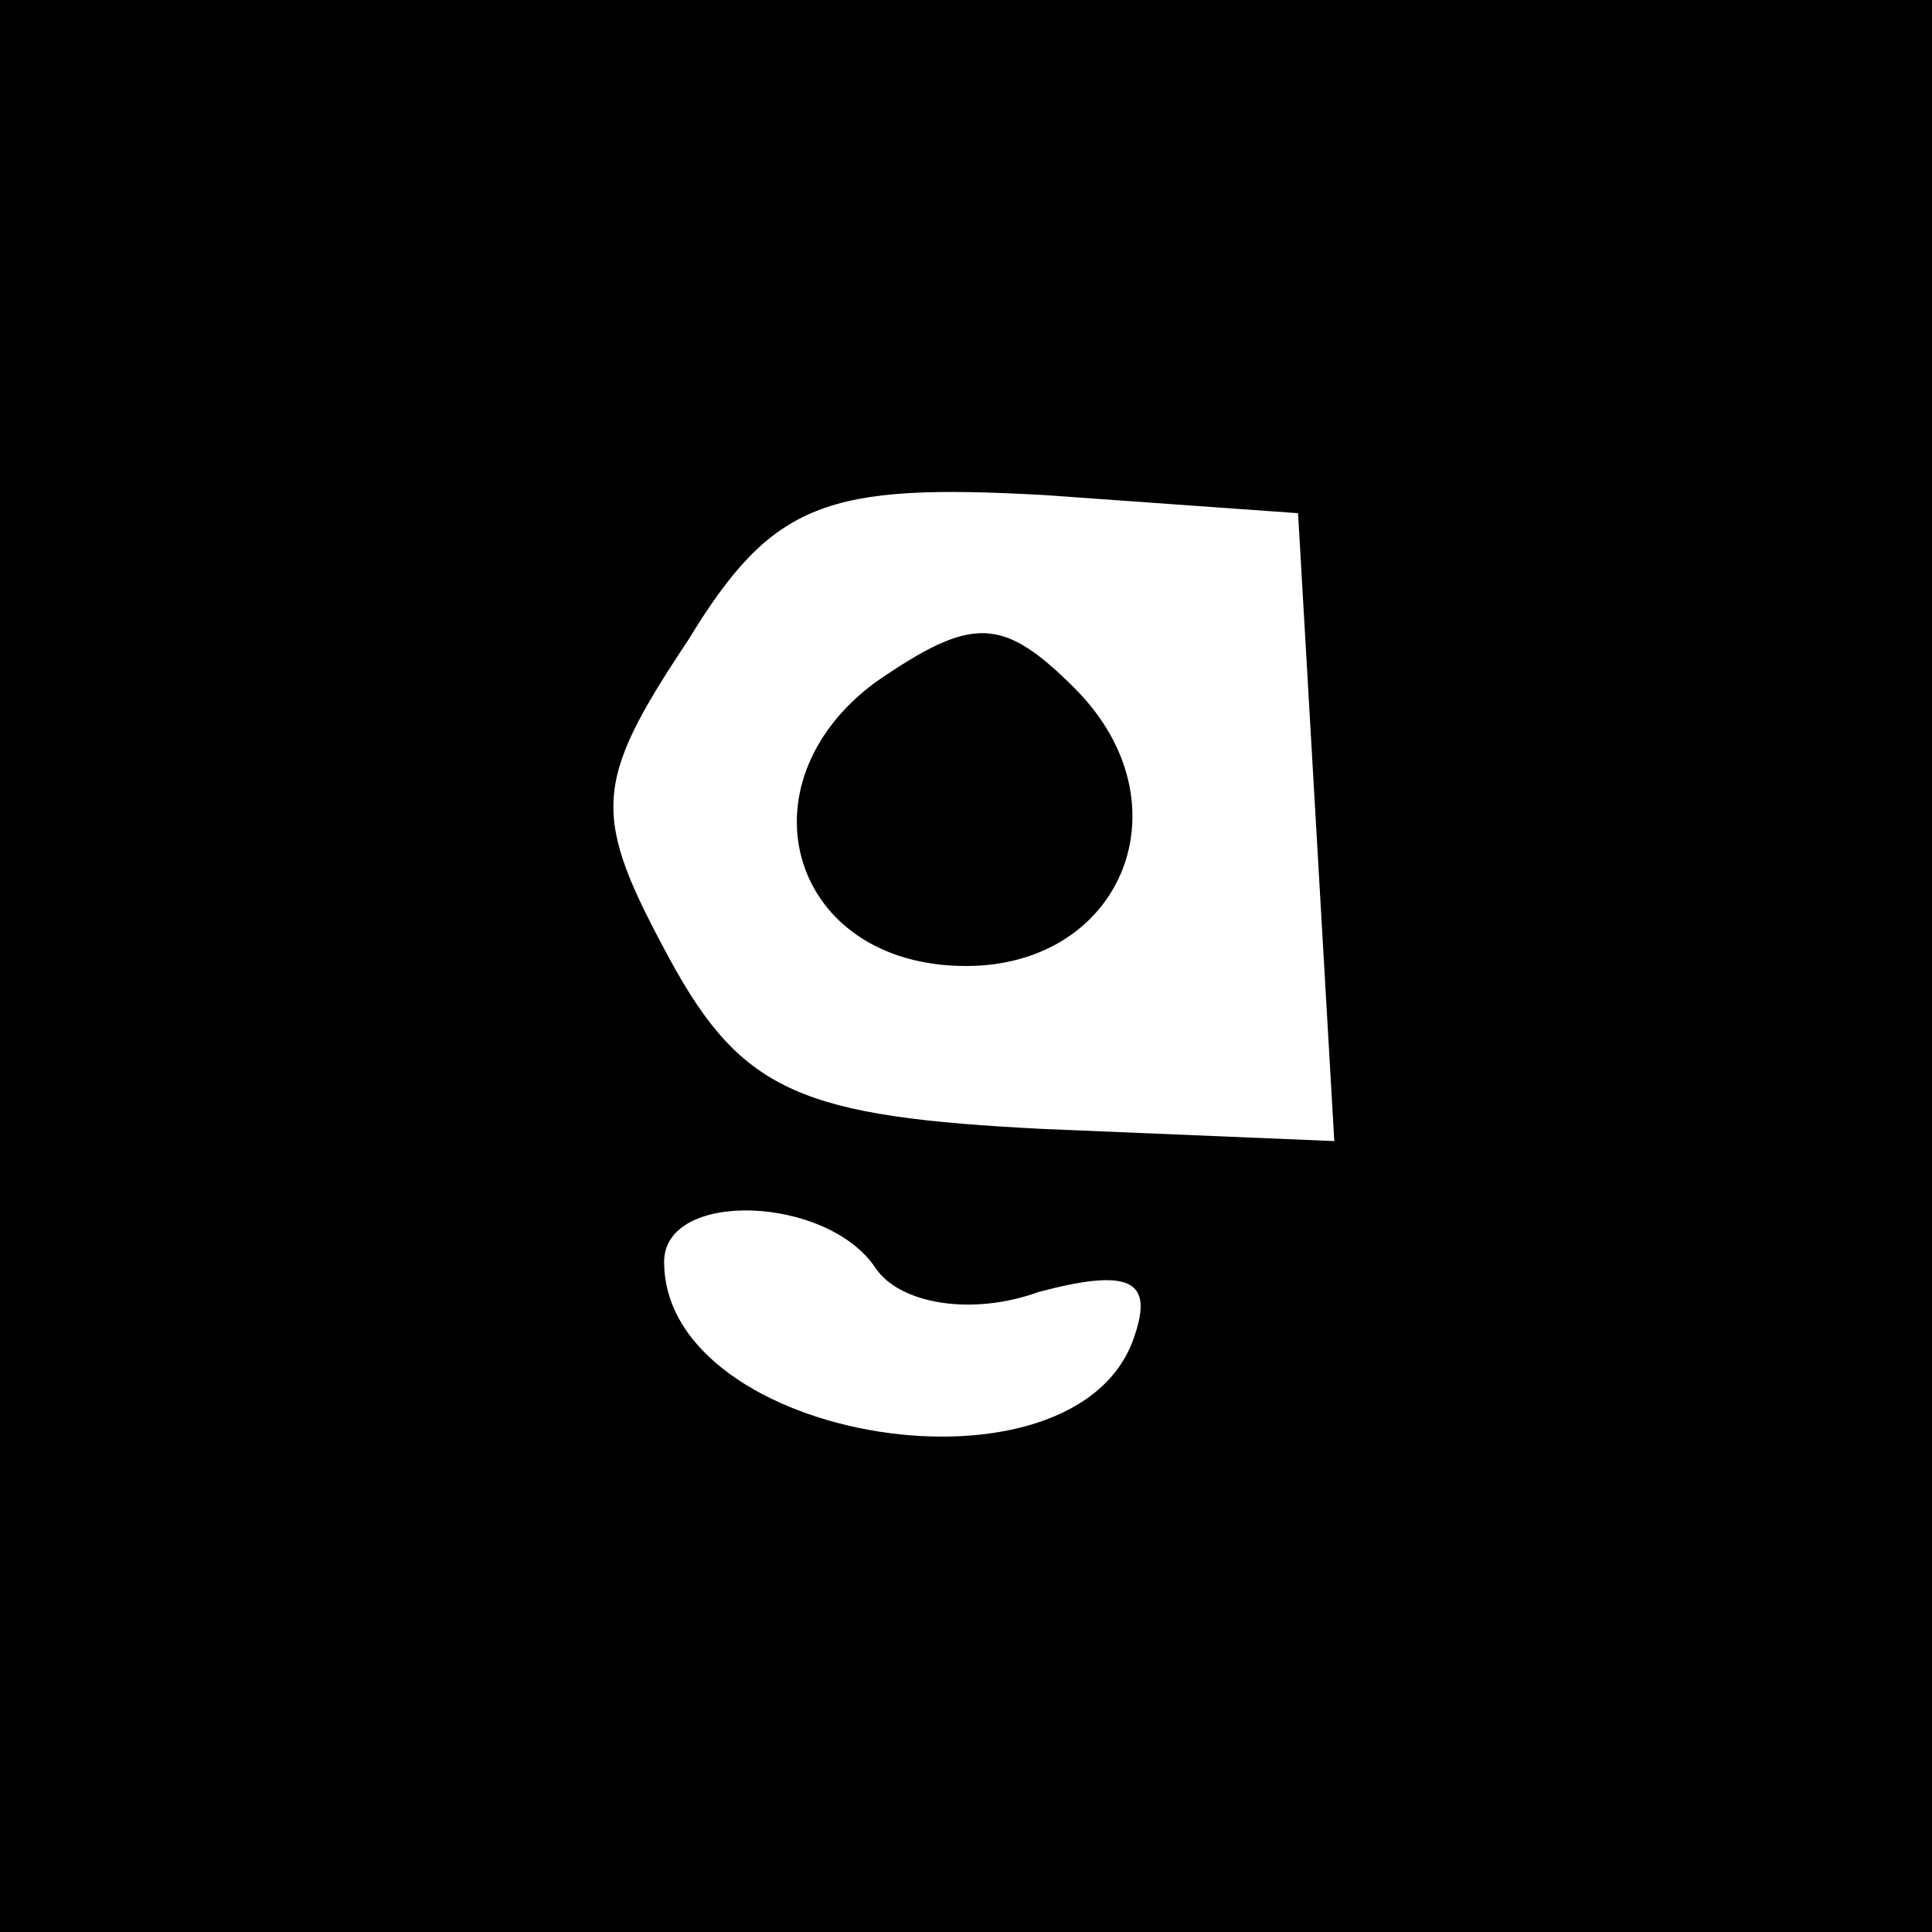 <?xml version="1.0" standalone="no"?>
<!DOCTYPE svg PUBLIC "-//W3C//DTD SVG 20010904//EN"
 "http://www.w3.org/TR/2001/REC-SVG-20010904/DTD/svg10.dtd">
<svg version="1.0" xmlns="http://www.w3.org/2000/svg"
 width="32pt" height="32pt" viewBox="0 0 32 32"
 preserveAspectRatio="xMidYMid meet">

<g transform="translate(0,32) scale(0.1,-0.1)"
fill="#000000" stroke="none">
<path d="M0 160 l0 -160 160 0 160 0 0 160 0 160 -160 0 -160 0 0 -160z m218
23 l3 -52 -48 2 c-40 2 -50 6 -62 28 -13 24 -13 29 3 53 14 23 23 26 59 24
l42 -3 3 -52z m-73 -73 c4 -6 16 -8 27 -4 15 4 19 2 16 -7 -9 -29 -78 -18 -78
12 0 12 27 11 35 -1z"/>
<path d="M145 207 c-23 -17 -14 -47 15 -47 26 0 37 27 18 46 -12 12 -17 12
-33 1z"/>
</g>
</svg>
